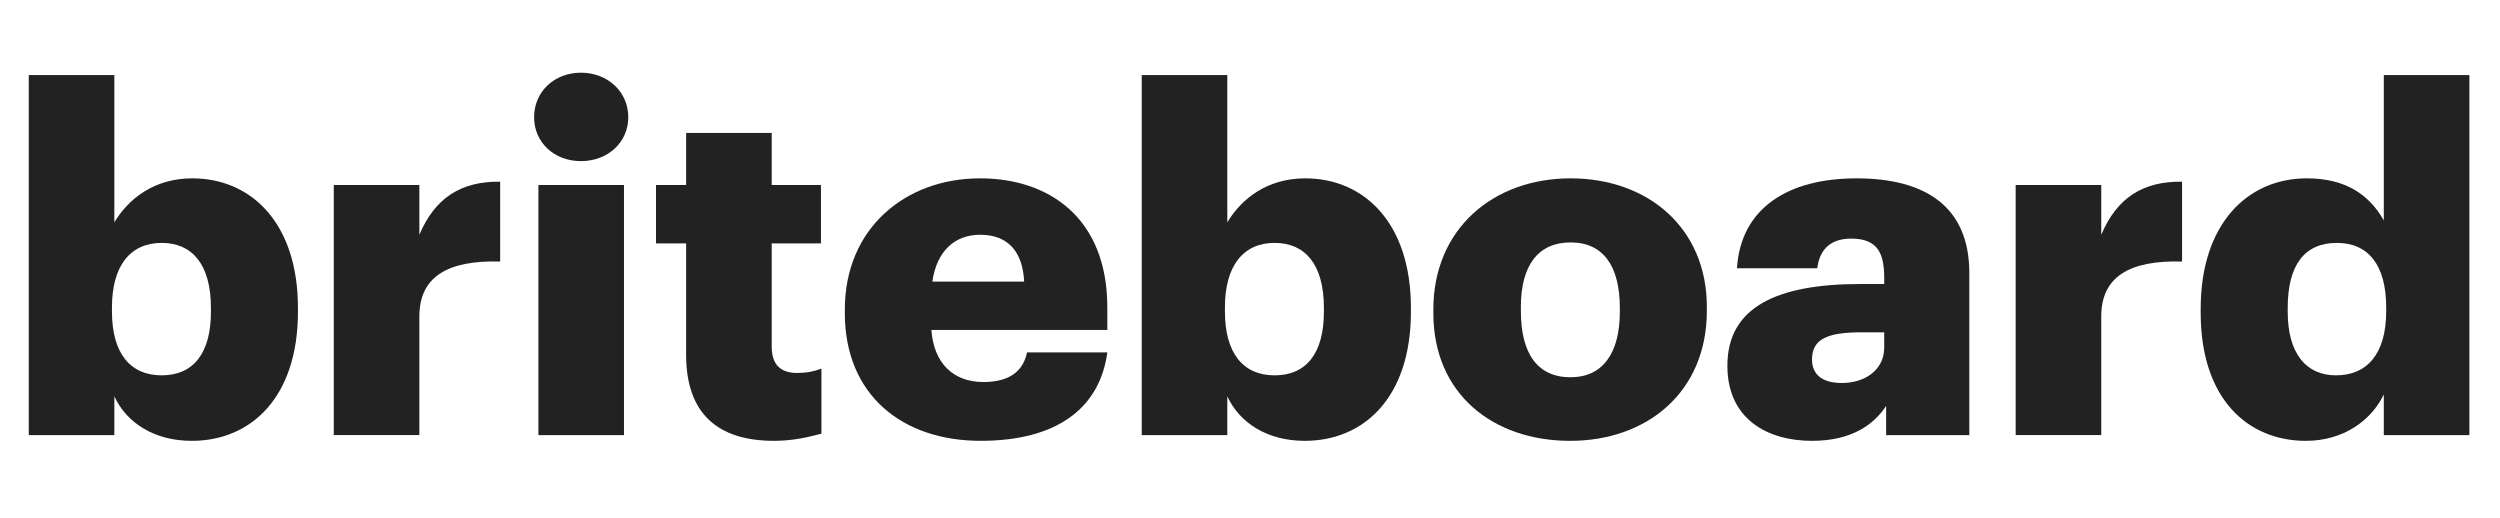 <?xml version="1.0" encoding="utf-8"?>
<!-- Generator: Adobe Illustrator 17.0.0, SVG Export Plug-In . SVG Version: 6.00 Build 0)  -->
<!DOCTYPE svg PUBLIC "-//W3C//DTD SVG 1.1//EN" "http://www.w3.org/Graphics/SVG/1.1/DTD/svg11.dtd">
<svg version="1.1" id="Layer_1" xmlns="http://www.w3.org/2000/svg" xmlns:xlink="http://www.w3.org/1999/xlink" x="0px" y="0px"
	 width="200px" viewBox="0 0 251 41.405" style="enable-background:new 0 0 251 41.405;" xml:space="preserve" fill="#222">
<g>
	<path d="M11.48,34.517v3.889H2.888V2.257h8.592v14.785c1.44-2.399,4.033-4.416,7.825-4.416c5.857,0,10.609,4.416,10.609,13.009
		v0.385c0,8.641-4.752,12.961-10.657,12.961C15.513,38.981,12.729,37.205,11.48,34.517z M21.177,26.021v-0.385
		c0-4.416-1.92-6.528-4.945-6.528c-3.12,0-4.992,2.257-4.992,6.48v0.385c0,4.271,1.872,6.432,4.992,6.432
		C19.449,32.404,21.177,30.148,21.177,26.021z"/>
	<path d="M33.511,13.298h8.593v4.993c1.584-3.745,4.224-5.377,8.112-5.329v8.017c-5.232-0.144-8.112,1.488-8.112,5.521v11.905
		h-8.593V13.298z"/>
	<path d="M53.623,6.482c0-2.544,2.016-4.464,4.705-4.464c2.688,0,4.752,1.92,4.752,4.464s-2.064,4.416-4.752,4.416
		C55.639,10.898,53.623,9.026,53.623,6.482z M54.055,13.298h8.593v25.107h-8.593V13.298z"/>
	<path d="M68.887,30.341V19.155h-3.024v-5.857h3.024V8.066h8.593v5.232h4.944v5.857h-4.944v10.369c0,1.824,0.912,2.641,2.544,2.641
		c0.96,0,1.68-0.145,2.448-0.433v6.529c-1.104,0.287-2.736,0.72-4.752,0.72C72.055,38.981,68.887,36.245,68.887,30.341z"/>
	<path d="M84.822,26.164V25.78c0-8.065,6-13.154,13.585-13.154c6.865,0,12.769,3.937,12.769,12.961v2.257H93.511
		c0.24,3.312,2.16,5.232,5.232,5.232c2.833,0,4.033-1.297,4.369-2.977h8.064c-0.768,5.664-5.136,8.881-12.721,8.881
		C90.583,38.981,84.822,34.373,84.822,26.164z M102.824,22.996c-0.144-3.024-1.632-4.705-4.417-4.705c-2.592,0-4.368,1.68-4.8,4.705
		H102.824z"/>
	<path d="M123.222,34.517v3.889h-8.592V2.257h8.592v14.785c1.44-2.399,4.033-4.416,7.825-4.416c5.857,0,10.609,4.416,10.609,13.009
		v0.385c0,8.641-4.752,12.961-10.657,12.961C127.255,38.981,124.471,37.205,123.222,34.517z M132.919,26.021v-0.385
		c0-4.416-1.92-6.528-4.945-6.528c-3.12,0-4.992,2.257-4.992,6.48v0.385c0,4.271,1.872,6.432,4.992,6.432
		C131.191,32.404,132.919,30.148,132.919,26.021z"/>
	<path d="M143.909,26.164V25.78c0-8.065,6.001-13.154,13.777-13.154c7.729,0,13.682,4.944,13.682,12.914v0.384
		c0,8.161-6.001,13.058-13.729,13.058S143.909,34.277,143.909,26.164z M162.631,26.021v-0.385c0-4.224-1.68-6.576-4.944-6.576
		c-3.216,0-4.992,2.256-4.992,6.48v0.384c0,4.32,1.68,6.673,4.992,6.673C160.902,32.597,162.631,30.196,162.631,26.021z"/>
	<path d="M173.429,31.444c0-5.904,4.993-8.208,13.346-8.208h2.4V22.66c0-2.4-0.576-3.984-3.312-3.984
		c-2.353,0-3.217,1.392-3.408,2.976h-8.065c0.385-6.048,5.137-9.025,12.002-9.025c6.912,0,11.328,2.832,11.328,9.505v16.273h-8.353
		v-2.929c-1.2,1.824-3.408,3.505-7.44,3.505C177.413,38.981,173.429,36.773,173.429,31.444z M189.175,29.62v-1.536h-2.257
		c-3.456,0-4.992,0.673-4.992,2.736c0,1.44,0.96,2.353,2.977,2.353C187.351,33.173,189.175,31.78,189.175,29.62z"/>
	<path d="M202.373,13.298h8.593v4.993c1.584-3.745,4.224-5.377,8.112-5.329v8.017c-5.232-0.144-8.112,1.488-8.112,5.521v11.905
		h-8.593V13.298z"/>
	<path d="M220.948,26.116v-0.384c0-8.545,4.705-13.106,10.657-13.106c3.937,0,6.289,1.681,7.729,4.225V2.257h8.593v36.148h-8.593
		v-4.08c-1.248,2.592-4.032,4.656-7.824,4.656C225.701,38.981,220.948,34.805,220.948,26.116z M239.574,25.973v-0.385
		c0-4.224-1.776-6.48-4.944-6.48c-3.216,0-4.944,2.16-4.944,6.528v0.385c0,4.224,1.872,6.384,4.849,6.384
		C237.654,32.404,239.574,30.244,239.574,25.973z"/>
</g>
</svg>

